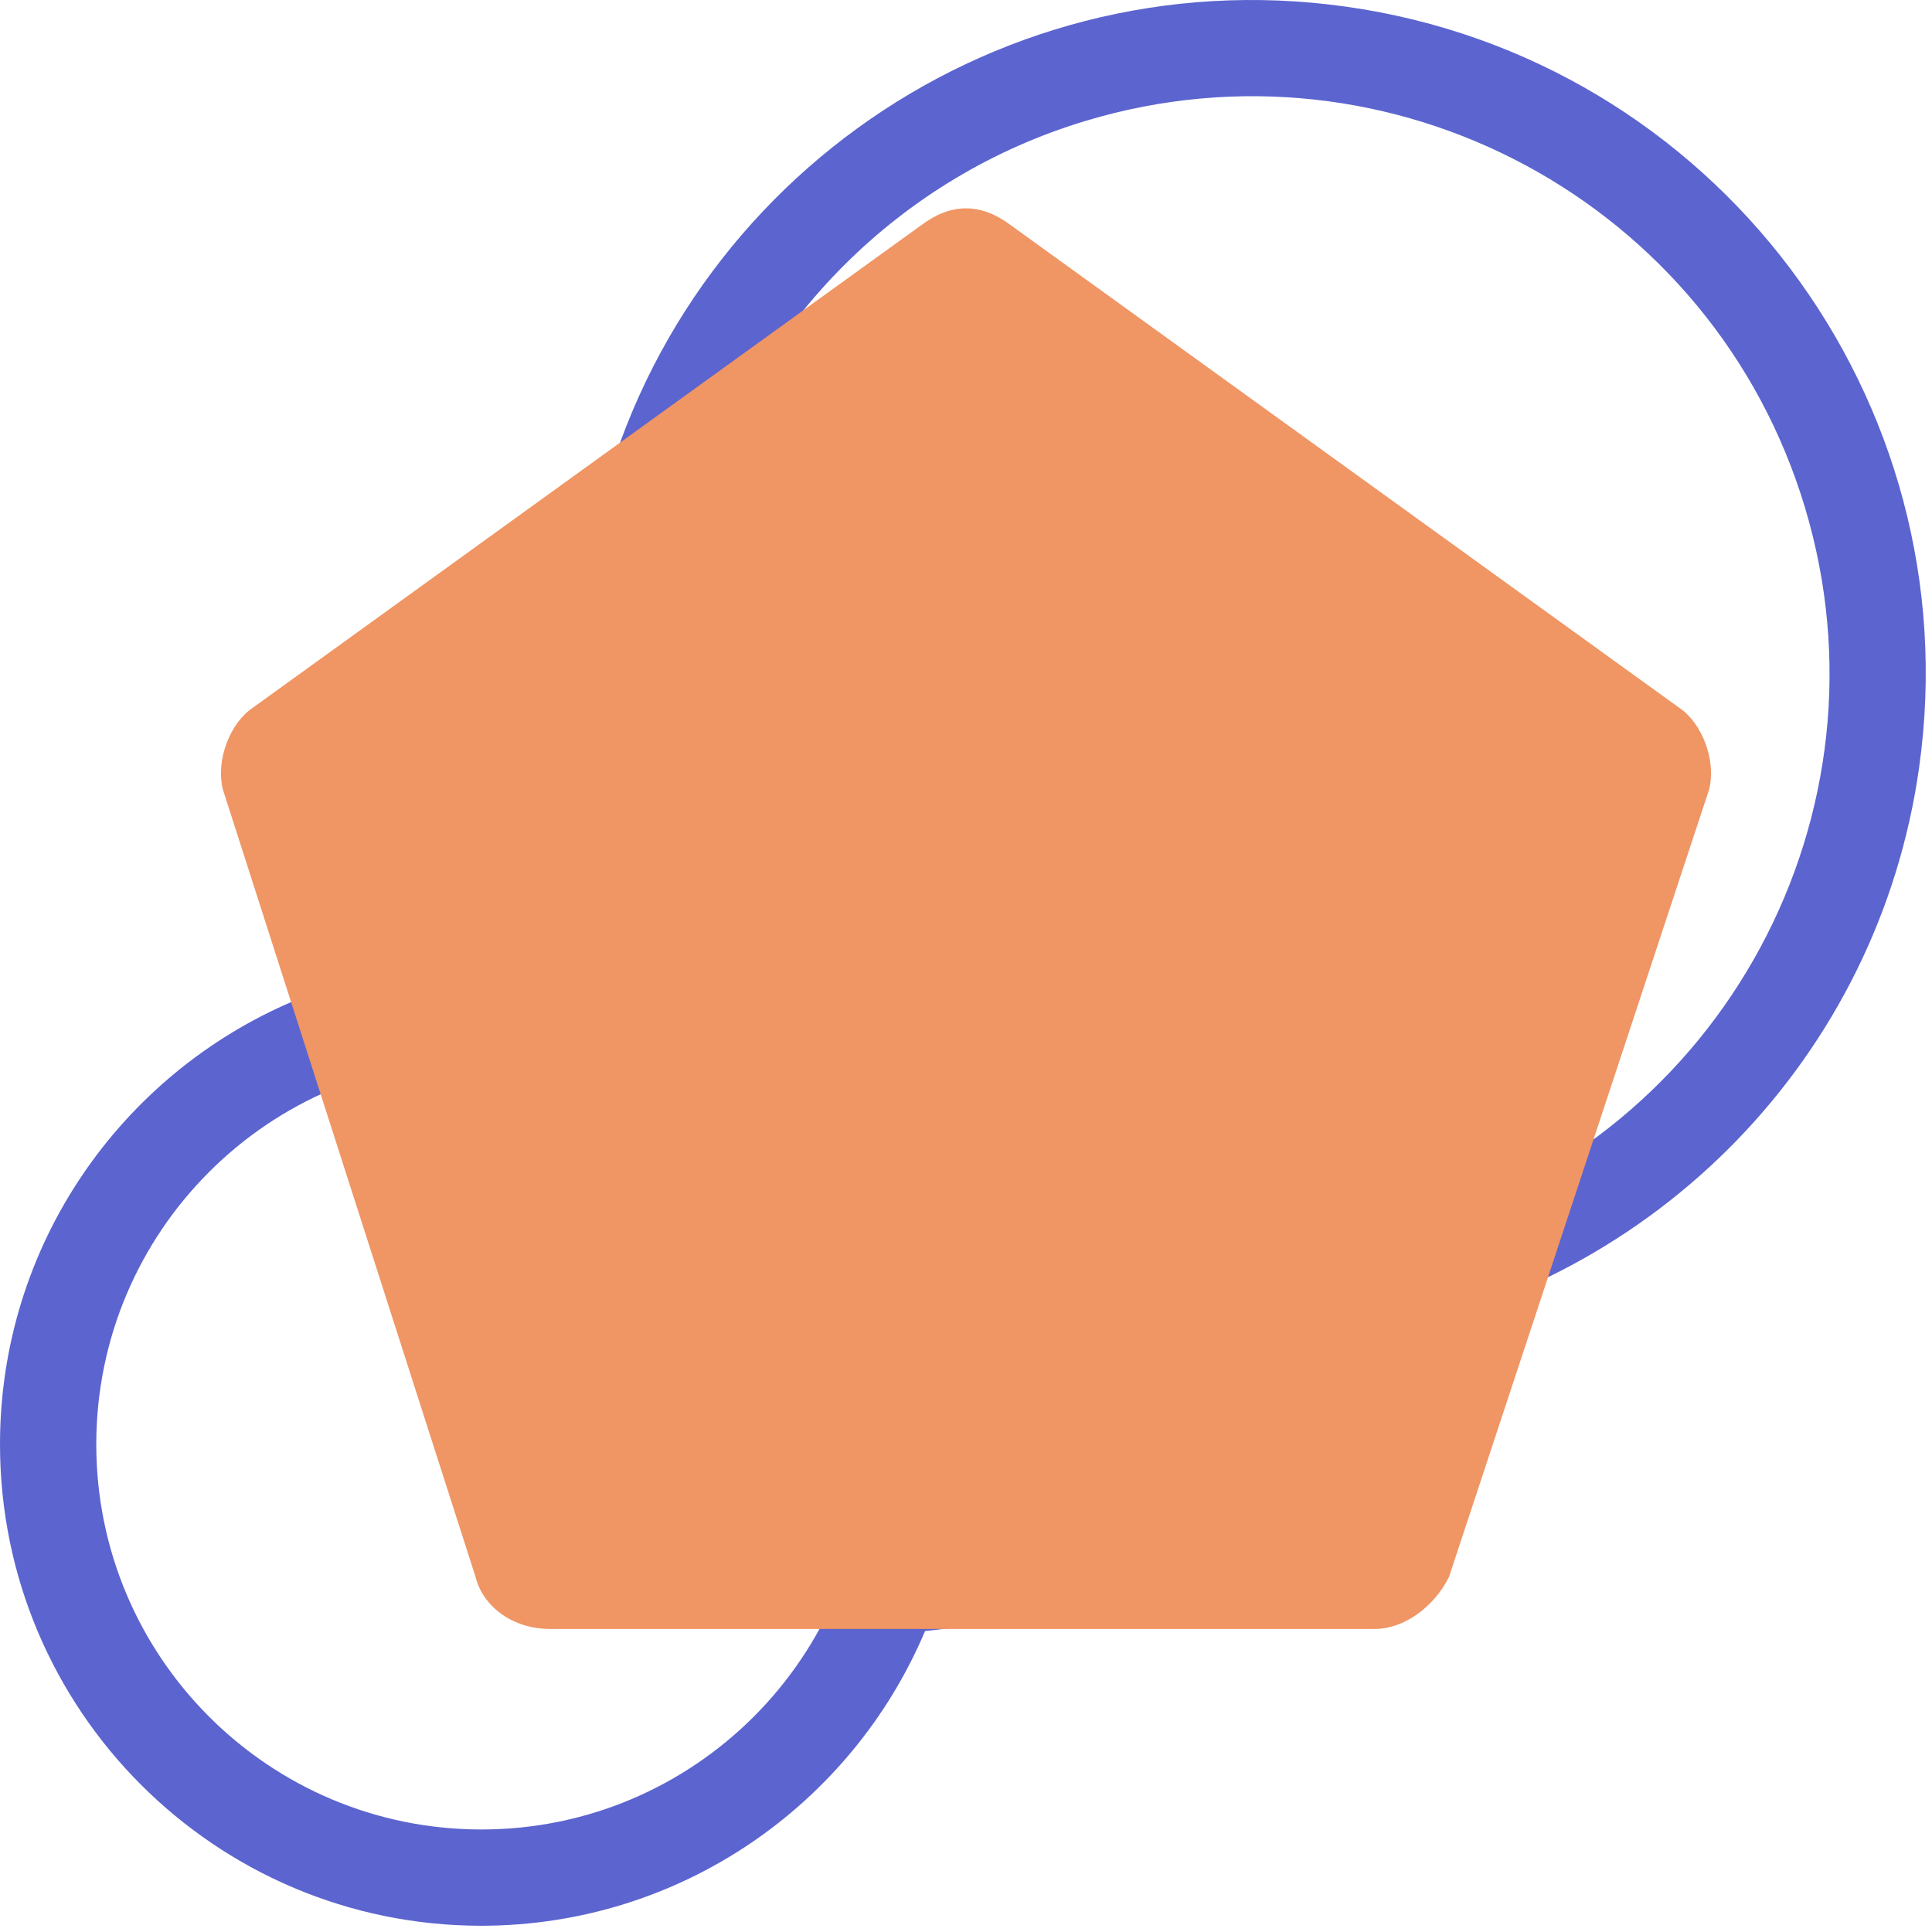 <svg width="306" height="306" viewBox="0 0 306 306" fill="none" xmlns="http://www.w3.org/2000/svg">
<path d="M213.173 1.052C156.286 -6.95 103.699 31.54 93.489 87.545C67.782 101.628 49.504 127.69 46.423 158.584C19.138 170.197 0 197.238 0 228.762C0 270.873 34.138 305.012 76.25 305.012C107.852 304.974 134.946 285.734 146.513 258.334C177.154 255.217 203.076 237.182 217.196 211.442C262.345 203.294 297.526 167.305 303.96 121.563C312.168 63.215 271.521 9.261 213.173 1.052ZM76.25 289.762C42.56 289.762 15.25 262.451 15.25 228.762C15.25 195.072 42.56 167.762 76.25 167.762C109.926 167.795 137.216 195.086 137.25 228.762C137.25 262.451 109.94 289.762 76.25 289.762ZM151.085 242.656C151.924 238.138 152.494 233.522 152.5 228.762C152.5 186.65 118.362 152.512 76.25 152.512C71.486 152.512 66.866 153.077 62.344 153.913C68.069 122.824 92.394 98.496 123.485 92.772C164.875 85.15 204.605 112.524 212.228 153.913C219.849 195.304 192.474 235.035 151.085 242.656ZM224.595 194.285C224.595 194.285 224.413 194.565 224.285 194.762C226.605 187.307 228.34 179.598 228.674 171.456C230.743 120.992 191.511 78.406 141.048 76.338C130.503 75.905 120.34 77.368 110.781 80.269C119.651 50.908 142.639 27.941 172.021 19.122C220.392 4.603 271.373 32.046 285.89 80.417C300.408 128.787 272.965 179.768 224.595 194.285Z" fill="#5C64CF"/>
<path d="M265.986 112.118L160.062 35.647C155.354 32.118 150.646 32.118 145.938 35.647L40.014 112.118C36.483 114.471 34.129 120.353 35.306 125.059L75.322 249.765C76.499 254.471 81.207 258 87.091 258H217.732C222.439 258 227.147 254.471 229.501 249.765L270.694 125.059C271.871 120.353 269.517 114.471 265.986 112.118Z" fill="#F09564"/>
</svg>


